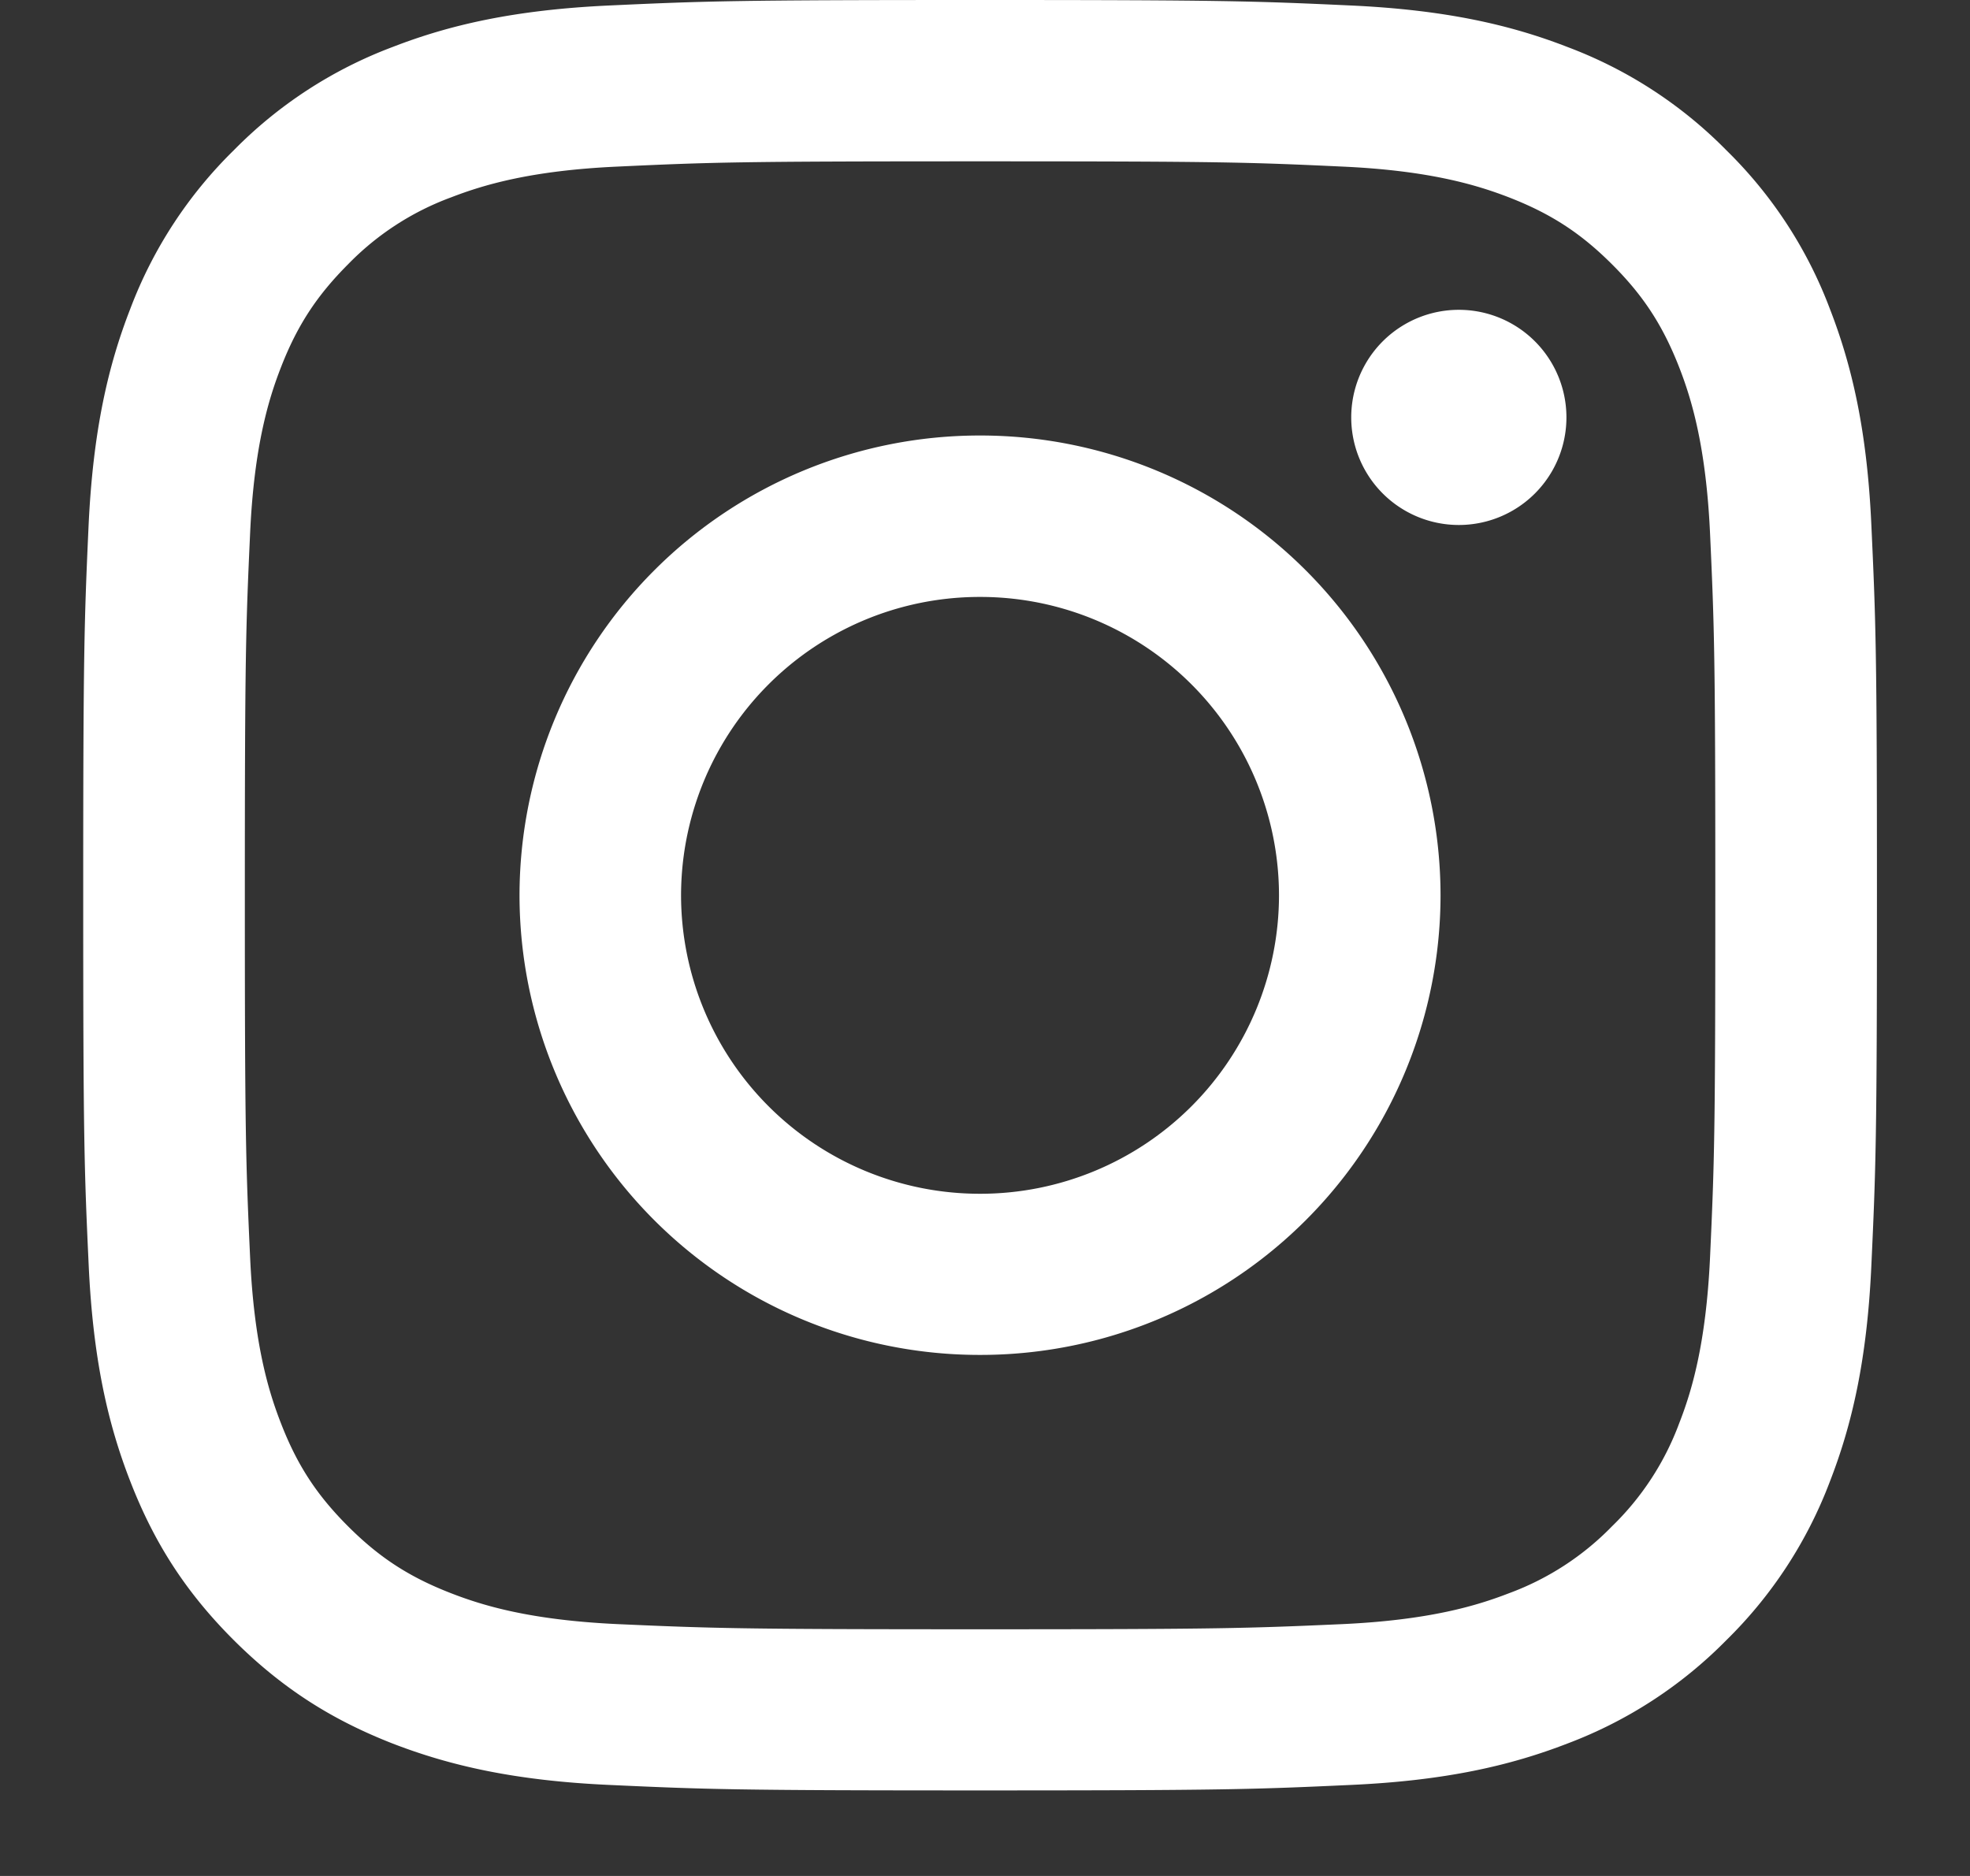 <svg xmlns="http://www.w3.org/2000/svg" width="21" height="20"><rect width="100%" height="100%" fill="#333333" stroke="none"/><path fill="#FFF" d="M10.447 1.72c2.553 0 2.855.009 3.863.056.932.042 1.438.198 1.775.328.445.173.765.38 1.099.714.335.334.542.653.716 1.098.131.336.286.842.329 1.772.046 1.007.056 1.309.056 3.857 0 2.549-.01 2.85-.056 3.857-.043.931-.198 1.437-.329 1.772a2.966 2.966 0 01-.716 1.098 2.957 2.957 0 01-1.099.714c-.338.131-.844.286-1.775.329-1.008.045-1.311.055-3.863.055-2.553 0-2.855-.01-3.863-.055-.932-.043-1.438-.198-1.775-.329-.446-.173-.765-.38-1.099-.714s-.542-.652-.715-1.098c-.131-.336-.287-.842-.329-1.772-.046-1.007-.056-1.308-.056-3.857 0-2.548.01-2.85.056-3.857.042-.93.198-1.436.329-1.772.173-.445.381-.763.715-1.098a2.957 2.957 0 011.099-.714c.337-.13.843-.286 1.775-.328 1.008-.047 1.311-.056 3.863-.056zm0-1.72C7.851 0 7.525.011 6.505.058c-1.017.046-1.712.207-2.32.443a4.684 4.684 0 00-1.693 1.101 4.683 4.683 0 00-1.103 1.69C1.152 3.9.991 4.594.944 5.609.898 6.627.887 6.952.887 9.544s.011 2.918.058 3.936c.046 1.016.208 1.709.445 2.316.244.627.571 1.16 1.102 1.69.532.53 1.065.856 1.693 1.102.608.235 1.303.397 2.321.442 1.02.047 1.345.058 3.942.058 2.596 0 2.922-.011 3.941-.058 1.018-.045 1.713-.207 2.32-.442a4.703 4.703 0 001.694-1.102 4.692 4.692 0 001.103-1.69c.236-.607.398-1.301.443-2.316.047-1.018.059-1.344.059-3.936s-.012-2.917-.059-3.935c-.045-1.016-.207-1.709-.443-2.317a4.666 4.666 0 00-1.103-1.69A4.687 4.687 0 0016.709.501c-.607-.236-1.303-.397-2.32-.443C13.369.011 13.043 0 10.447 0zm0 4.643a4.906 4.906 0 00-4.909 4.901 4.904 4.904 0 004.909 4.901 4.904 4.904 0 004.909-4.901 4.906 4.906 0 00-4.909-4.901zm0 8.084A3.185 3.185 0 017.26 9.545a3.184 3.184 0 013.187-3.181 3.184 3.184 0 013.187 3.181 3.185 3.185 0 01-3.187 3.182zm6.251-8.277a1.147 1.147 0 01-2.294 0 1.146 1.146 0 012.294 0z"/></svg>
